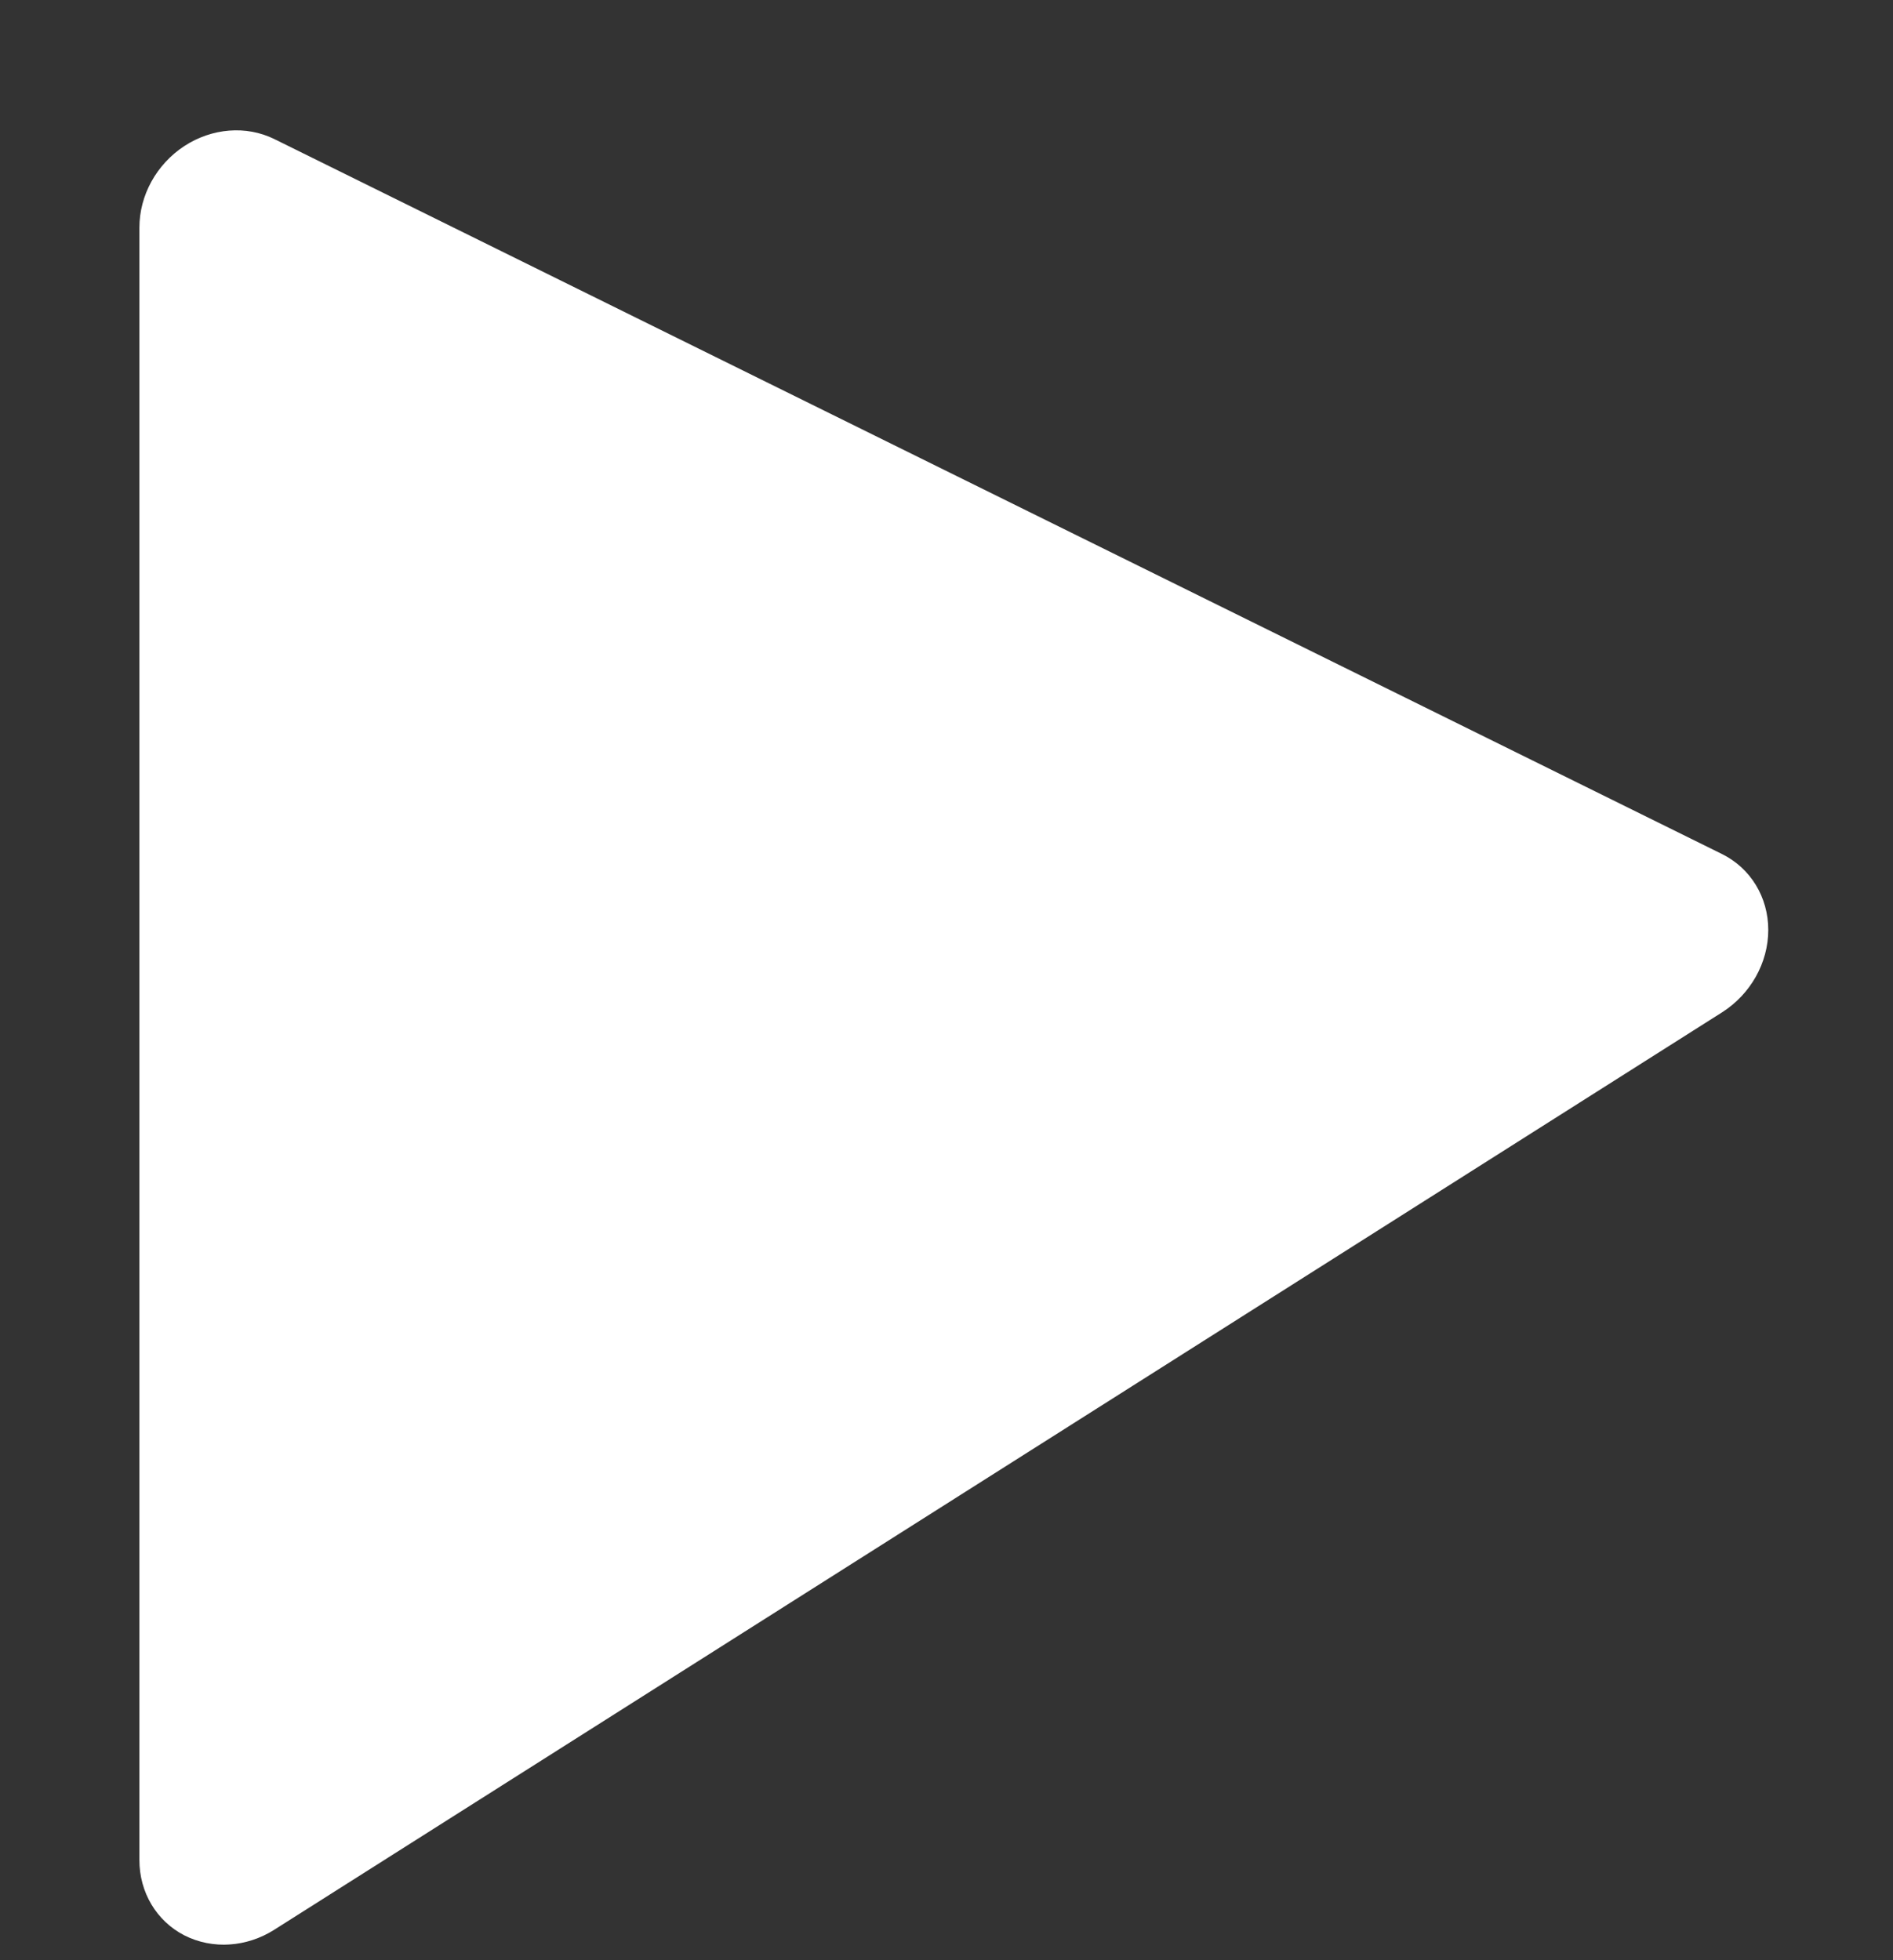 <svg width="28" height="29" viewBox="0 0 28 29" fill="none" xmlns="http://www.w3.org/2000/svg">
<rect x="0" y="0" width="28" height="29" fill="#333333" stroke="none"/>
<g clip-path="url(#clip0_2_677)">
<path d="M25.473 12.636L4.057 2.057C3.642 1.853 3.136 1.894 2.726 2.161C2.314 2.432 2.062 2.889 2.062 3.367V27.519C2.062 27.996 2.314 28.419 2.726 28.632C2.935 28.738 3.168 28.783 3.401 28.767C3.626 28.751 3.853 28.679 4.057 28.549L25.473 14.976C25.893 14.708 26.155 14.244 26.155 13.758C26.155 13.272 25.893 12.845 25.473 12.636Z" fill="white"/>
</g>
<defs>
<clipPath id="clip0_2_677">
<rect width="26.835" height="26.835" fill="white" transform="matrix(0.998 -0.07 0 1 0.724 2.119)"/>
</clipPath>
</defs>
</svg>

